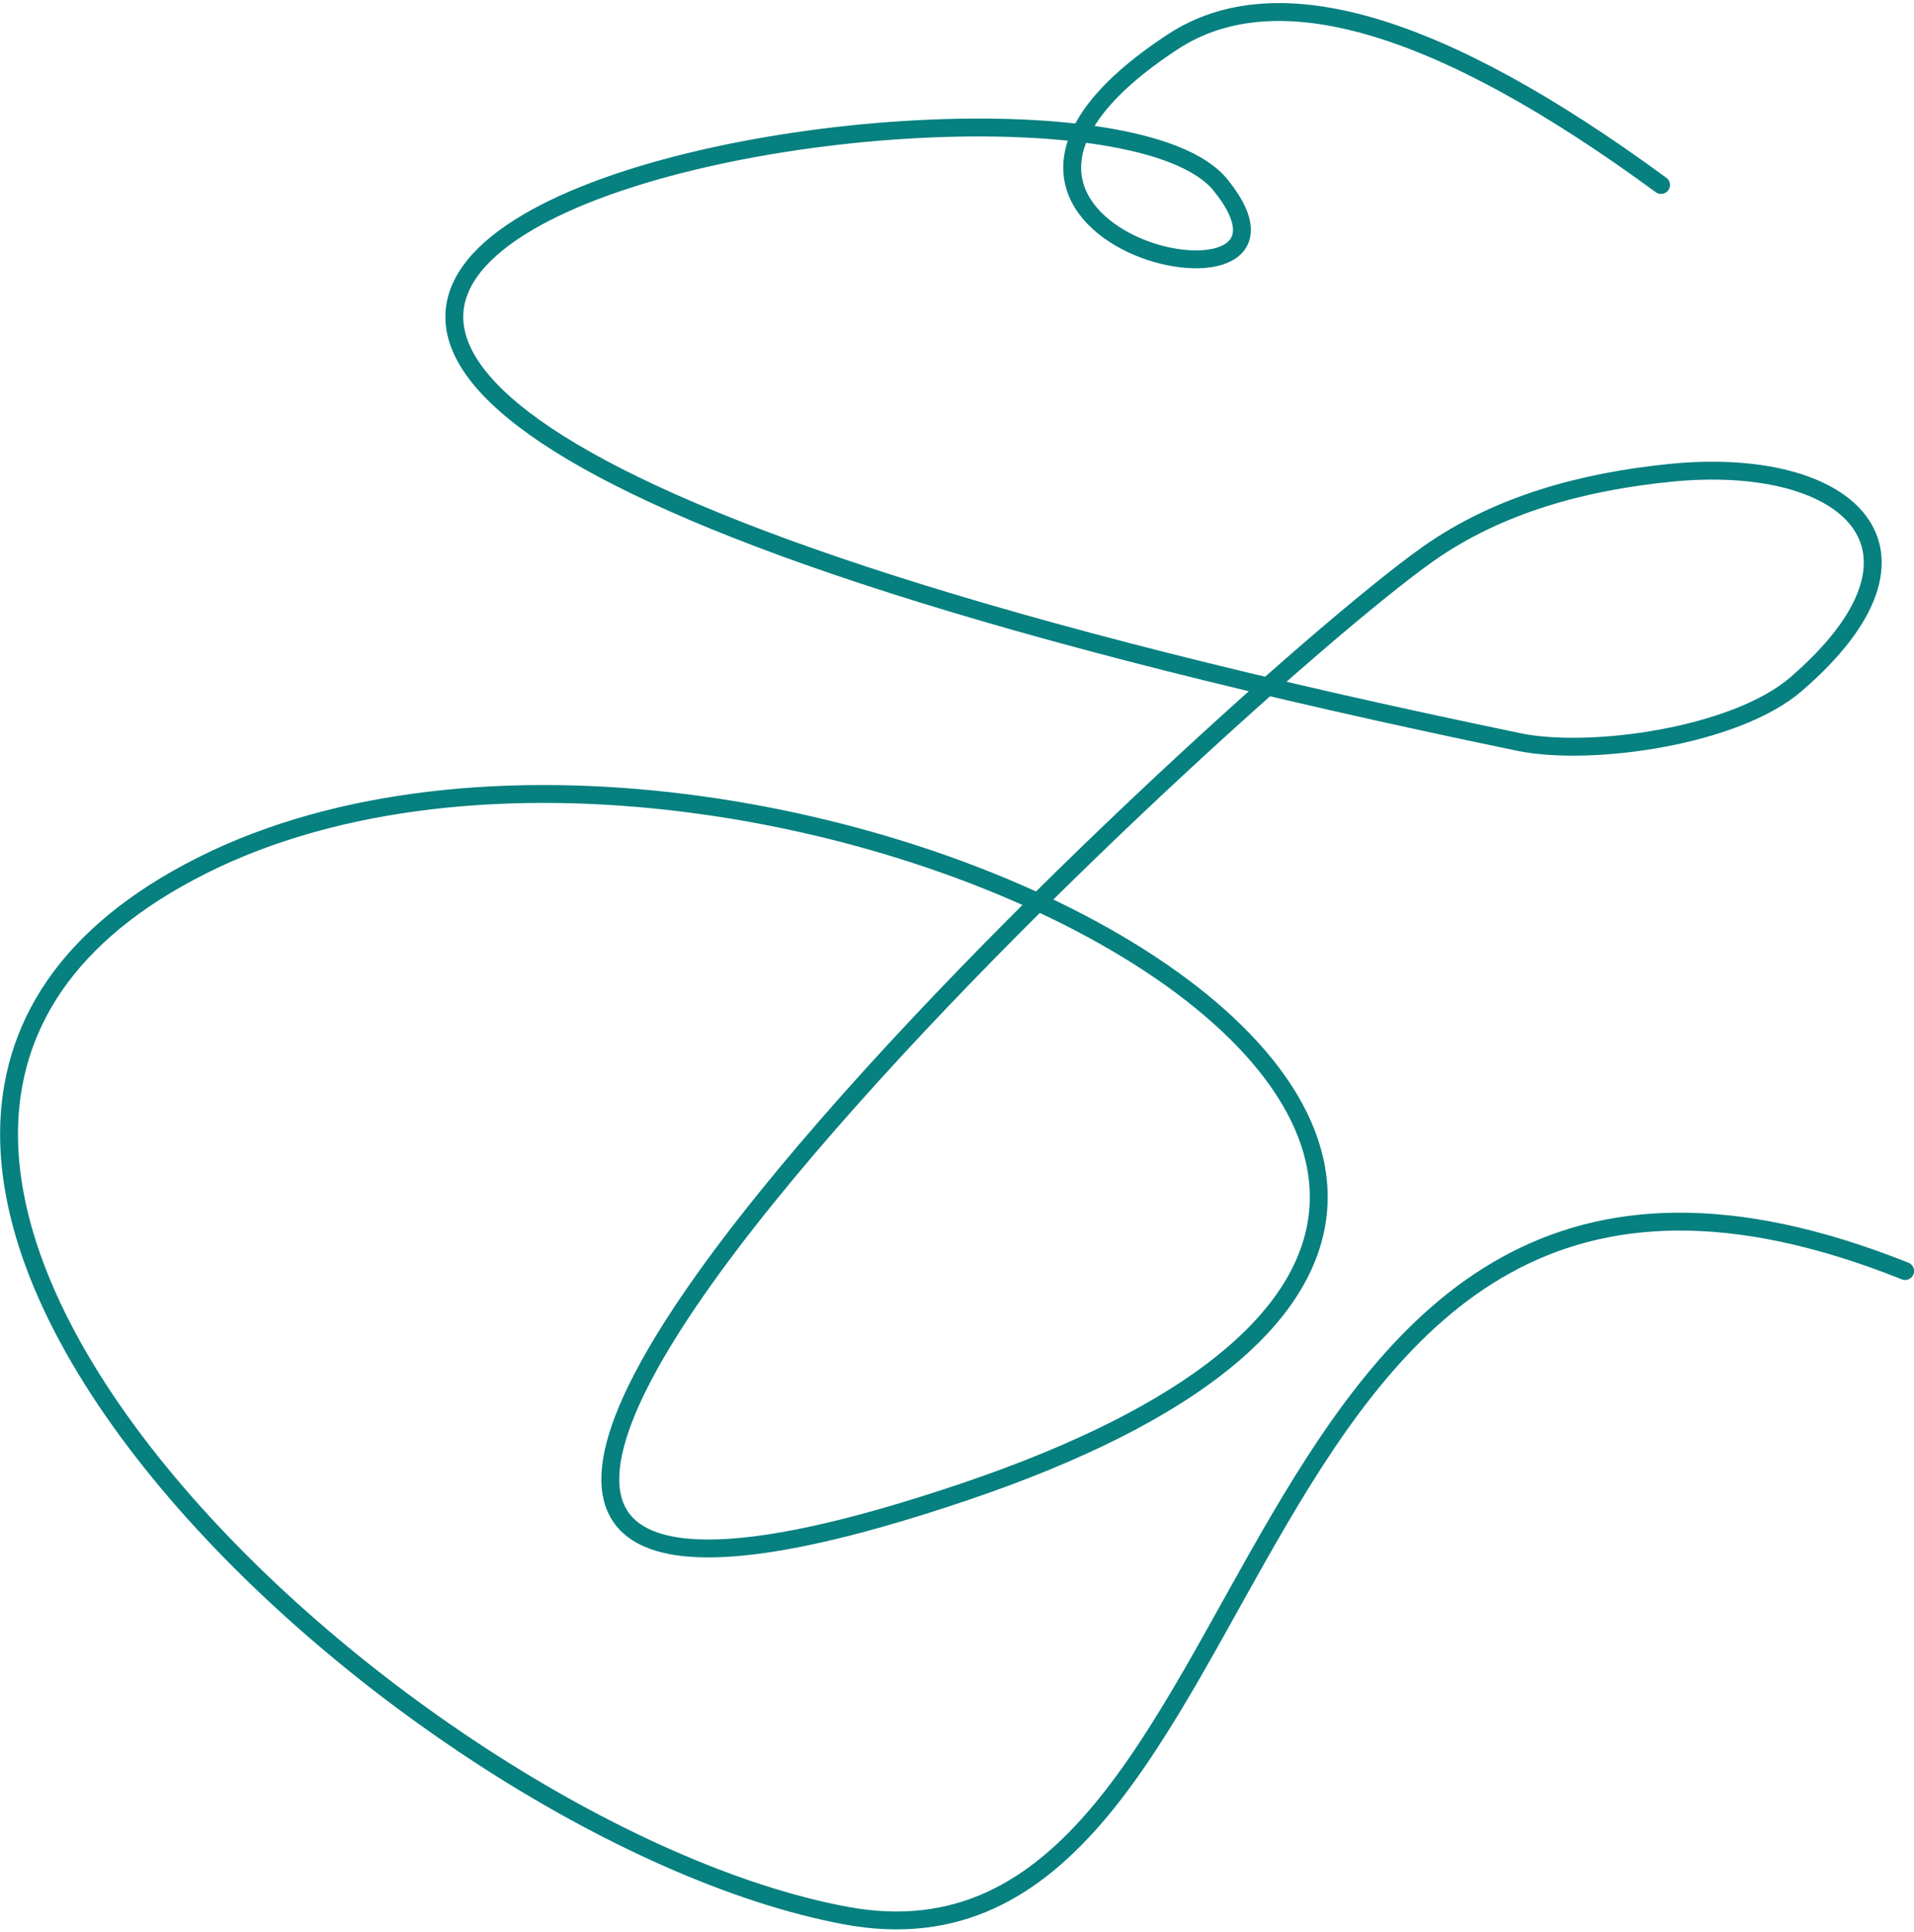 <?xml version="1.0" encoding="UTF-8"?>
<svg width="321px" height="324px" viewBox="0 0 321 324" version="1.1" xmlns="http://www.w3.org/2000/svg" xmlns:xlink="http://www.w3.org/1999/xlink">
    <title>liner</title>
    <g id="Page-1" stroke="none" stroke-width="1" fill="none" fill-rule="evenodd" stroke-linecap="round">
        <path d="M278.578,31.017 C241.301,3.668 214.01,-4.337 196.703,7.003 C146.775,39.717 225.537,56.729 204.69,31.017 C178.73,-1.002 -99.846,51.029 254.763,124.424 C266.665,126.888 290.988,123.544 301.211,114.727 C327.503,92.053 310.048,76.249 279.966,79.3 C265.7,80.746 251.331,84.51 239.427,92.941 C204.084,117.971 4.995,303.179 161.756,250.147 C318.517,197.116 125.811,99.058 33.951,145.085 C-57.909,191.112 66.9,307.181 141.786,321.19 C216.672,335.198 201.695,166.097 319.515,213.125" id="liner" stroke="#078080" stroke-width="3"></path>
    </g>
</svg>